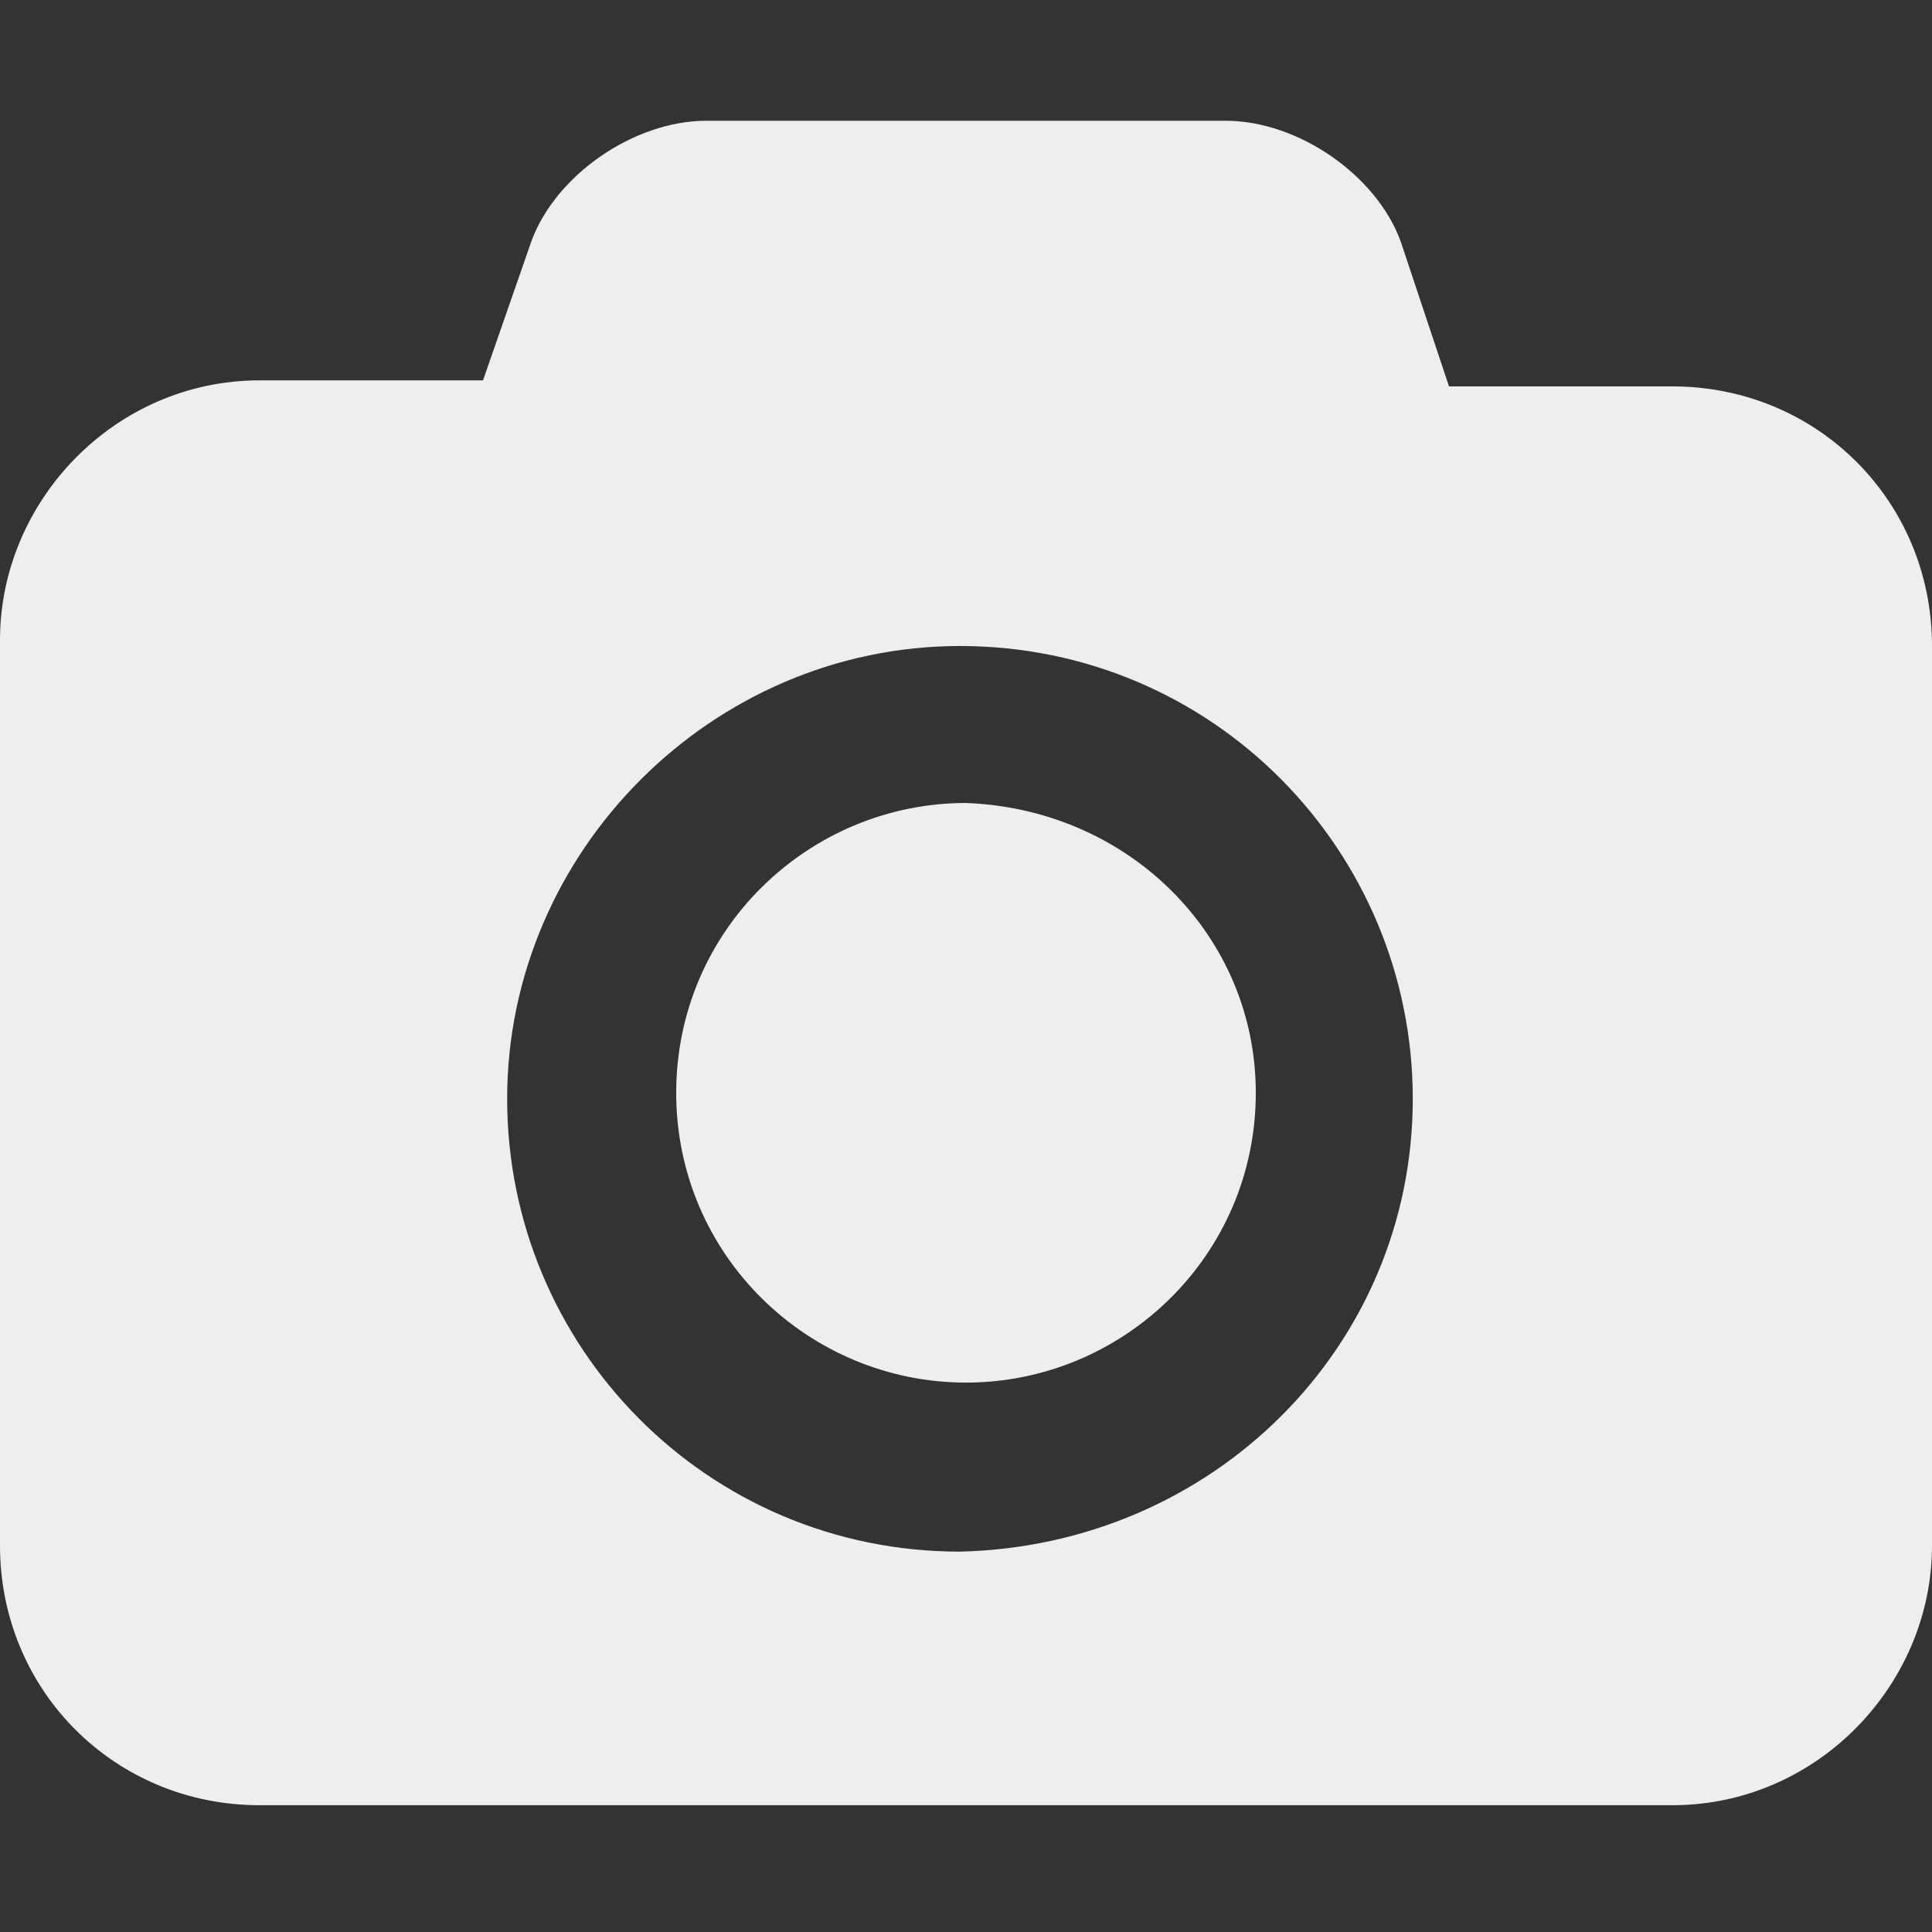 <?xml version='1.0' encoding='UTF-8' standalone='no'?>
<svg xmlns="http://www.w3.org/2000/svg" style="fill:#eeeeee;" viewBox="0 0 32 32">
  <rect x="0" y="0" width="32" height="32" fill="#333333" stroke="none"/>
  <title>
  </title>
  <path d="M20.8 18.1c0 2.7-2.2 4.8-4.8 4.8s-4.8-2.1-4.8-4.8c0-2.7 2.2-4.8 4.8-4.8 2.7.1 4.8 2.2 4.8 4.8zm11.2-7.4v14.9c0 2.3-1.9 4.3-4.3 4.3h-23.4c-2.4 0-4.3-1.9-4.3-4.3v-15c0-2.3 1.9-4.3 4.3-4.3h3.7l.8-2.3c.4-1.1 1.7-2 2.9-2h8.6c1.2 0 2.5.9 2.9 2l.8 2.4h3.7c2.4 0 4.3 1.9 4.3 4.3zm-8.6 7.5c0-4.1-3.3-7.5-7.5-7.5-4.1 0-7.5 3.4-7.5 7.5s3.3 7.5 7.5 7.5c4.2-.1 7.5-3.4 7.5-7.5z"></path>
</svg>
